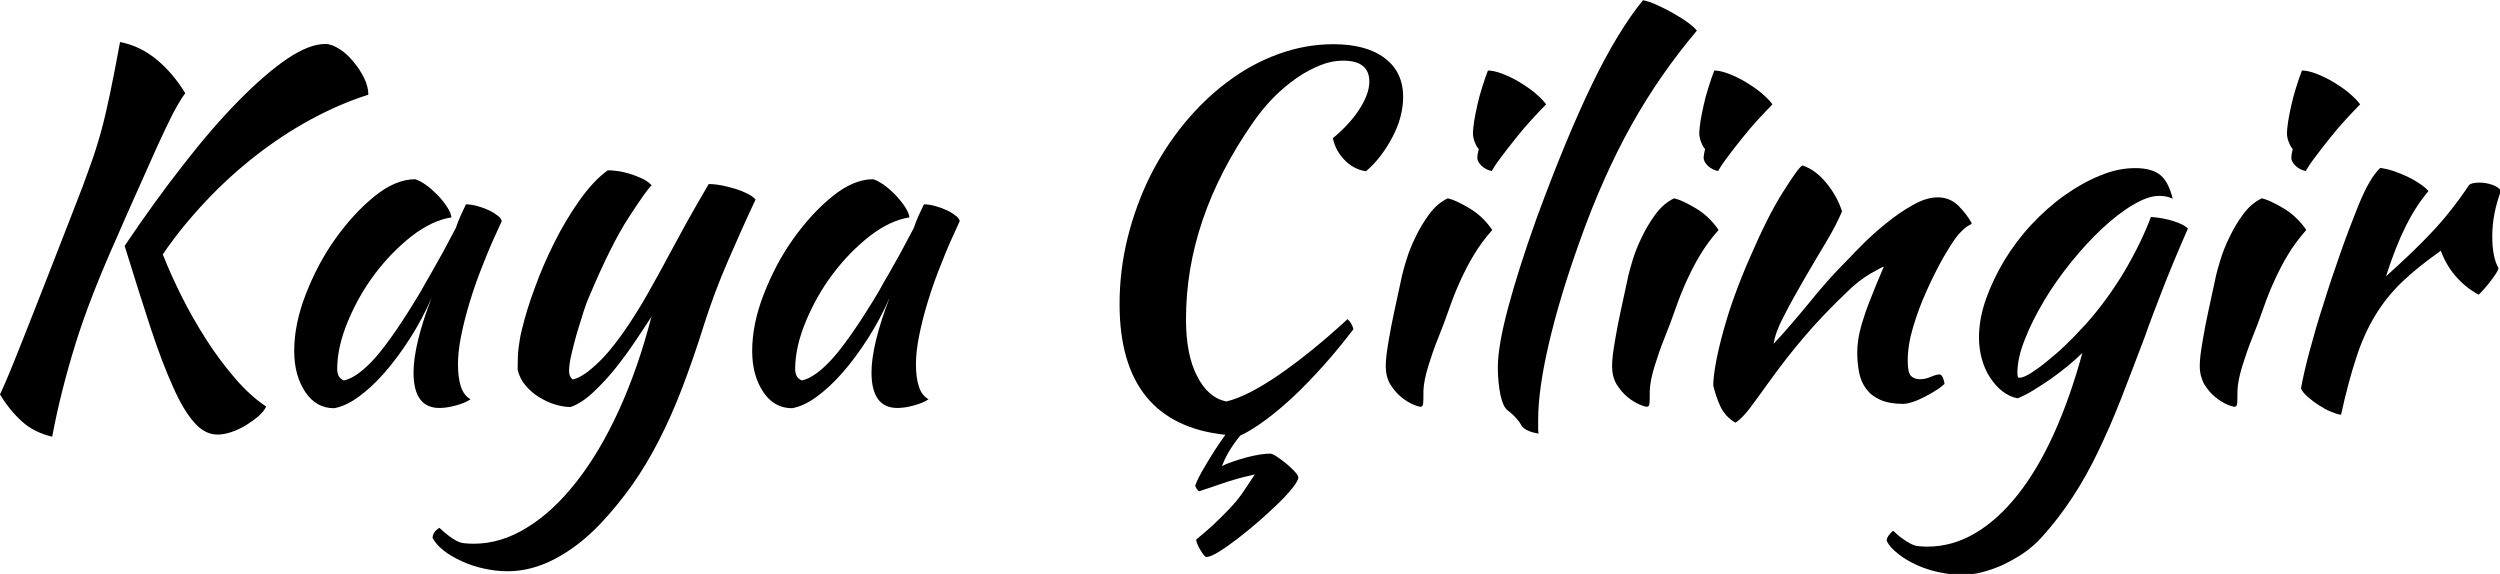 <?xml version="1.0" encoding="utf-8"?>
<!-- Generator: Adobe Illustrator 26.0.1, SVG Export Plug-In . SVG Version: 6.00 Build 0)  -->
<svg version="1.1" id="Layer_1" xmlns="http://www.w3.org/2000/svg" xmlns:xlink="http://www.w3.org/1999/xlink" x="0px" y="0px"
	 viewBox="0 0 1035 237.6" style="enable-background:new 0 0 1035 237.6;" xml:space="preserve">
<g>
	<path d="M21.6,180.8c-5-1.2-9.2-3.3-12.5-6.3c-3.3-3-6.4-6.7-9.1-11.2c1.2-2.5,2.6-5.8,4.3-9.9c1.7-4.1,3.7-9.2,6.1-15.2
		c2.4-6,5.2-13.2,8.5-21.6c3.3-8.4,7.1-18.2,11.5-29.5c2.8-7.1,5.1-13.2,6.8-18.1c1.8-4.9,3.3-9.7,4.6-14.4
		c1.3-4.7,2.5-9.9,3.7-15.6c1.2-5.7,2.6-12.9,4.2-21.6c5.6,1.1,10.6,3.5,15.2,7.3c4.6,3.8,8.5,8.5,11.8,13.9
		c-1.5,1.9-3.1,4.7-5.1,8.4c-1.9,3.8-4.1,8.3-6.5,13.6c-2.4,5.3-5,11.2-7.9,17.7c-2.9,6.5-6,13.4-9.1,20.6
		c-7.1,15.9-12.8,30.4-16.9,43.6C27.1,155.8,23.9,168.5,21.6,180.8z M51.6,101.8c8.2-12.2,16.3-23.4,24.3-33.6
		c8-10.3,15.6-19.1,22.9-26.5c7.3-7.4,14-13.2,20-17.3c6.1-4.1,11.4-6.2,15.9-6.2c1.7,0,3.6,0.7,5.7,2c2.1,1.3,4,3,5.8,5.2
		c1.8,2.1,3.3,4.4,4.5,6.8c1.2,2.5,1.8,4.8,1.8,7c-8.2,2.6-16.2,6.1-24.1,10.4c-7.9,4.3-15.4,9.3-22.6,14.9
		c-7.2,5.6-14.1,11.9-20.6,18.8c-6.5,6.9-12.5,14.2-17.8,22c2.1,5.4,4.7,11.2,7.8,17.4c3.1,6.2,6.5,12.1,10.2,17.9
		c3.7,5.8,7.7,11.1,11.9,16c4.2,4.9,8.5,8.8,12.9,11.7c-0.7,1.5-1.8,2.8-3.4,4.2c-1.6,1.3-3.3,2.5-5.2,3.7c-1.9,1.1-3.8,2-5.9,2.7
		c-2.1,0.7-3.9,1-5.7,1c-3.4,0-6.6-1.6-9.5-4.9c-2.9-3.2-5.9-8.1-8.8-14.7c-3-6.6-6.1-14.7-9.3-24.4
		C59.2,126.1,55.6,114.8,51.6,101.8z"/>
	<path d="M192.9,84.6c1.3,0,2.9,0.2,4.7,0.7c1.8,0.5,3.4,1.1,4.9,1.8c1.5,0.7,2.7,1.5,3.7,2.3s1.5,1.5,1.5,2.2
		c-2.6,5.6-5.1,11.1-7.3,16.8c-2.3,5.6-4.2,11-5.8,16.2c-1.6,5.2-2.8,10-3.7,14.5c-0.9,4.5-1.3,8.4-1.3,11.7c0,3.7,0.4,6.8,1.2,9.2
		c0.8,2.5,2.1,4.2,4,5.3c-1.6,1.1-3.6,1.9-6.2,2.6c-2.5,0.7-4.8,1-6.7,1c-7.1,0-10.7-4.9-10.7-14.7c0-7.5,2.5-17.9,7.5-31
		c-2.6,6.1-5.7,11.8-9.1,17.1c-3.4,5.3-6.9,10-10.5,14.1c-3.6,4.1-7.2,7.4-10.8,10c-3.6,2.6-7,4.1-10,4.6c-4.9,0-8.9-2.2-11.9-6.7
		c-3-4.5-4.6-10.1-4.6-17c0-7.4,1.6-15.3,4.8-23.5c3.2-8.2,7.2-15.9,12.2-22.9c5-7,10.4-12.9,16.2-17.6c5.8-4.7,11.4-7.1,16.9-7.1
		c1.3,0.4,2.8,1.2,4.5,2.4c1.7,1.2,3.2,2.6,4.8,4.2c1.5,1.6,2.8,3.2,3.9,4.9c1.1,1.7,1.7,3.1,1.8,4.3c-5.3,0.8-10.8,3.4-16.4,7.7
		c-5.6,4.4-10.7,9.6-15.3,15.7c-4.6,6.1-8.3,12.7-11.2,19.7c-2.9,7-4.4,13.5-4.4,19.6c0,2.5,0.9,4.1,2.8,4.8
		c3.8-0.8,8.3-4.1,13.3-9.8c5-5.8,11.1-14.7,18.3-26.7c1.3-2.4,2.8-5,4.5-7.9c1.7-2.9,3.3-6,5.1-9.1c1.7-3.2,3.4-6.4,5.1-9.6
		C189.9,90.7,191.5,87.6,192.9,84.6z"/>
	<path d="M291.6,134c-3,9.7-6.1,18.5-9.1,26.4c-3,7.9-6.3,15.3-9.7,21.9c-3.4,6.7-7.1,12.8-11.1,18.5c-4,5.6-8.3,10.9-13.1,16
		c-6.1,6.4-12.4,11.2-18.9,14.6c-6.5,3.4-13,5.1-19.5,5.1c-3.3,0-6.6-0.4-9.8-1.1c-3.2-0.7-6.3-1.7-9.1-3c-2.8-1.3-5.4-2.7-7.5-4.4
		c-2.2-1.7-3.7-3.4-4.7-5.3c0-1.6,0.9-3,2.8-4.2c1.6,1.5,2.9,2.6,4,3.4c1.1,0.8,2.1,1.5,3.1,2c1,0.5,2.1,0.9,3.2,1
		c1.1,0.1,2.4,0.2,3.9,0.2c7.5,0,14.9-2.2,22.1-6.7c7.2-4.4,14-10.7,20.4-18.9c6.4-8.1,12.3-18,17.6-29.6
		c5.3-11.6,9.8-24.5,13.5-38.8c-1.7,2.6-3.8,5.9-6.4,9.7c-2.5,3.8-5.3,7.6-8.3,11.4c-3,3.8-6.2,7.2-9.4,10.2c-3.2,3-6.4,5.1-9.4,6.1
		c-2.1,0-4.3-0.4-6.6-1.1c-2.3-0.7-4.5-1.8-6.6-3.1c-2.1-1.3-3.9-2.9-5.5-4.8c-1.6-1.9-2.6-4-3.2-6.4c0-3.8,0.1-6.9,0.4-9.2
		c0.3-2.3,0.7-4.9,1.4-7.6c1.2-5,2.9-10.7,5.3-17.1c2.3-6.4,5-12.6,8.1-18.8c3.1-6.2,6.5-11.9,10.3-17.3c3.8-5.4,7.7-9.6,11.8-12.6
		c1.1,0,2.4,0.1,4,0.3c1.6,0.2,3.2,0.6,5,1.1c1.7,0.5,3.4,1.2,5,1.9c1.6,0.7,3,1.7,4.2,2.9c-1.5,1.3-4.6,5.8-9.5,13.3
		c-4.9,7.5-10.3,18.4-16.3,32.6c-0.7,1.5-1.5,3.6-2.4,6.4c-0.9,2.8-1.8,5.7-2.7,8.7c-0.9,3-1.6,6-2.3,8.9c-0.7,2.9-1,5.2-1,6.9
		c0,1.1,0.2,1.9,0.5,2.4c0.3,0.5,0.6,0.9,0.9,1.2c2.4-0.4,5.6-2.3,9.5-5.9c4-3.5,8.5-9,13.5-16.4c3.2-4.8,6.1-9.5,8.7-14.2
		c2.6-4.7,5.3-9.4,7.8-14.2c2.6-4.8,5.3-9.7,8-14.7c2.8-5,5.8-10.2,8.9-15.5c1.7,0,3.6,0.2,5.6,0.6c2,0.4,3.9,0.9,5.8,1.5
		c1.9,0.6,3.5,1.3,4.9,2c1.4,0.7,2.4,1.5,3.1,2.3c-4.1,8.7-7.9,17.3-11.5,25.6C297.6,116.7,294.4,125.3,291.6,134z"/>
	<path d="M382.5,84.6c1.3,0,2.9,0.2,4.7,0.7c1.8,0.5,3.4,1.1,4.9,1.8c1.5,0.7,2.7,1.5,3.7,2.3s1.5,1.5,1.5,2.2
		c-2.6,5.6-5.1,11.1-7.3,16.8c-2.3,5.6-4.2,11-5.8,16.2c-1.6,5.2-2.8,10-3.7,14.5c-0.9,4.5-1.3,8.4-1.3,11.7c0,3.7,0.4,6.8,1.2,9.2
		c0.8,2.5,2.1,4.2,4,5.3c-1.6,1.1-3.6,1.9-6.2,2.6c-2.5,0.7-4.8,1-6.7,1c-7.1,0-10.7-4.9-10.7-14.7c0-7.5,2.5-17.9,7.5-31
		c-2.6,6.1-5.7,11.8-9.1,17.1c-3.4,5.3-6.9,10-10.5,14.1c-3.6,4.1-7.2,7.4-10.8,10c-3.6,2.6-7,4.1-10,4.6c-4.9,0-8.9-2.2-11.9-6.7
		c-3-4.5-4.6-10.1-4.6-17c0-7.4,1.6-15.3,4.8-23.5c3.2-8.2,7.2-15.9,12.2-22.9c5-7,10.4-12.9,16.2-17.6c5.8-4.7,11.4-7.1,16.9-7.1
		c1.3,0.4,2.8,1.2,4.5,2.4c1.7,1.2,3.2,2.6,4.8,4.2c1.5,1.6,2.8,3.2,3.9,4.9c1.1,1.7,1.7,3.1,1.8,4.3c-5.3,0.8-10.8,3.4-16.4,7.7
		c-5.6,4.4-10.7,9.6-15.3,15.7c-4.6,6.1-8.3,12.7-11.2,19.7c-2.9,7-4.4,13.5-4.4,19.6c0,2.5,0.9,4.1,2.8,4.8
		c3.8-0.8,8.3-4.1,13.3-9.8c5-5.8,11.1-14.7,18.3-26.7c1.3-2.4,2.8-5,4.5-7.9c1.7-2.9,3.3-6,5.1-9.1c1.7-3.2,3.4-6.4,5.1-9.6
		C379.5,90.7,381.1,87.6,382.5,84.6z"/>
	<path d="M463.5,125.9c0-9.3,1.1-18.4,3.3-27.3s5.3-17.4,9.2-25.4c4-8,8.7-15.3,14.2-22c5.5-6.7,11.5-12.5,18.1-17.4
		c6.5-4.9,13.5-8.7,20.9-11.4c7.4-2.7,15-4.1,22.8-4.1c9.1,0,16.2,1.9,21.3,5.8c5.1,3.8,7.6,9.2,7.6,16.1c0,2.6-0.4,5.4-1.1,8.1
		c-0.7,2.8-1.8,5.5-3.2,8.2c-1.4,2.7-3,5.3-4.9,7.8c-1.9,2.5-3.9,4.7-6.2,6.6c-3.4-0.5-6.4-2.1-8.9-4.7c-2.5-2.6-4.1-5.6-4.8-9
		c4.6-3.8,8.3-7.8,11-12c2.7-4.2,4.1-8,4.1-11.4c0-5.8-3.6-8.7-10.9-8.7c-3,0-6.2,0.6-9.4,1.9c-3.2,1.3-6.5,3-9.8,5.3
		c-3.3,2.3-6.5,5-9.6,8.1c-3.1,3.2-6,6.7-8.6,10.5c-18.4,26.5-27.6,53.5-27.6,81.2c0,9.8,1.5,17.7,4.6,23.6c3,6,7.1,9.5,12.1,10.5
		c5.7-1.3,12.9-5,21.6-10.9c8.7-6,18.3-13.7,28.6-23.2c1.3,1.3,2.1,2.7,2.4,4.2c-3.8,5-7.8,9.9-11.9,14.5
		c-4.1,4.6-8.2,8.9-12.2,12.7c-4,3.8-8,7.2-11.9,10.1c-3.9,2.9-7.5,5.2-10.8,6.7c-1.9,2.2-3.4,4.5-4.7,6.6c-1.3,2.2-2.2,4.2-2.9,6.1
		c1.2-0.7,2.7-1.3,4.5-1.9s3.6-1.2,5.5-1.7c1.9-0.5,3.7-0.9,5.5-1.2c1.8-0.3,3.3-0.4,4.5-0.4c0.5,0,1.5,0.4,2.8,1.3
		c1.3,0.9,2.6,1.8,3.9,2.9c1.3,1.1,2.4,2.1,3.4,3.2c1,1.1,1.5,1.9,1.5,2.4c0,0.9-0.8,2.4-2.4,4.4c-1.6,2-3.6,4.2-6.1,6.6
		c-2.5,2.4-5.2,4.9-8.2,7.5c-3,2.6-6,5-8.7,7.1c-2.8,2.1-5.3,3.9-7.6,5.3c-2.3,1.4-4,2.1-5.1,2.1c-0.3,0-0.6-0.3-1.1-0.9
		c-0.5-0.6-0.9-1.3-1.4-2.1c-0.5-0.8-0.9-1.6-1.2-2.4c-0.3-0.8-0.5-1.4-0.5-1.8c3-2.5,5.7-4.8,7.9-6.9c2.2-2.1,4.3-4.2,6.2-6.2
		c1.9-2,3.6-4.1,5.2-6.4c1.6-2.3,3.2-4.8,5-7.5c-1.1,0.3-2.6,0.6-4.6,1.1c-2,0.5-4.1,1.1-6.3,1.8c-2.2,0.7-4.4,1.5-6.5,2.2
		c-2.2,0.7-4.1,1.4-5.7,1.9c-0.4-0.3-0.7-0.6-1-1.1c-0.3-0.5-0.5-0.9-0.6-1.3c0.7-1.9,2.1-4.8,4.5-8.7c2.3-4,5-8.1,8-12.3
		c-14.4-1.5-25.3-6.7-32.7-15.7C467.2,155.2,463.5,142.4,463.5,125.9z"/>
	<path d="M573.7,151.5c0-1.2,0.1-2.7,0.3-4.5c0.2-1.8,0.6-4.2,1.1-7.1c0.5-3,1.2-6.6,2.1-10.8c0.9-4.2,2-9.3,3.3-15.3
		c0.3-1.3,0.9-3.4,1.8-6.4c0.9-2.9,2.1-6,3.7-9.2c1.5-3.2,3.4-6.4,5.6-9.4c2.2-3,4.8-5.3,7.8-6.7c2.2,0.5,5.2,1.9,8.9,4.1
		c3.7,2.2,6.9,5.2,9.5,9c-3,3.4-5.6,6.9-7.6,10.3c-2.1,3.4-3.9,7-5.6,10.7c-1.7,3.7-3.2,7.5-4.6,11.5c-1.4,4-2.9,8.1-4.7,12.5
		c-1.5,3.7-2.8,7.5-4,11.4c-1.2,3.9-1.9,7.3-2,10.2c0,2.4,0,4.1-0.1,5.1c-0.1,1-0.4,1.5-1.1,1.5c-0.5,0-1.6-0.3-3.2-1
		c-1.6-0.7-3.2-1.7-4.9-3.1c-1.7-1.4-3.1-3.1-4.5-5.3C574.3,156.9,573.7,154.4,573.7,151.5z M611.6,65.3c0-0.8,0.2-2,0.6-3.6
		c-0.7-0.7-1.2-1.7-1.7-3c-0.5-1.3-0.7-2.5-0.7-3.6c0-1.2,0.2-2.8,0.5-4.9c0.3-2,0.8-4.3,1.3-6.6c0.5-2.4,1.2-4.9,2-7.4
		c0.8-2.6,1.6-4.9,2.4-7c1.6,0,3.5,0.4,5.9,1.3c2.3,0.9,4.7,2,7,3.4s4.6,2.9,6.6,4.6c2,1.7,3.5,3.2,4.6,4.7
		c-1.5,1.5-3.4,3.5-5.8,6.1s-4.7,5.3-6.9,8.1c-2.3,2.8-4.3,5.5-6.2,8c-1.9,2.5-3,4.3-3.6,5.4c-1.6-0.3-3-1-4.2-2.1
		C612.2,67.5,611.6,66.4,611.6,65.3z"/>
	<path d="M620.1,152.1c0-5.8,1.4-14,4.2-24.5s6.7-22.8,11.7-36.8c8.2-22.4,15.9-41,23.1-55.9c7.2-14.9,14.3-26.5,21.1-34.8
		c1.6,0.3,3.5,0.9,5.9,2c2.3,1.1,4.6,2.2,6.8,3.5c2.2,1.3,4.3,2.5,6.1,3.9c1.8,1.3,2.9,2.4,3.5,3.2c-10.3,12.2-19.4,25.3-27.2,39.3
		c-7.8,14-15,30.1-21.4,48.2c-5.6,15.6-9.8,29.7-12.7,42.2c-2.9,12.5-4.4,22.9-4.4,31.3c0,2.2,0,3.6,0,4.2c0,0.5,0.1,1.1,0.2,1.6
		c-1.9-0.3-3.4-0.7-4.8-1.4c-1.3-0.7-2.2-1.5-2.6-2.4c-0.3-0.7-1-1.6-2.2-2.9c-1.2-1.3-2.3-2.2-3.2-2.9c-1.2-0.8-2.2-2.9-3-6.3
		C620.5,160.1,620.1,156.3,620.1,152.1z"/>
	<path d="M667.4,151.5c0-1.2,0.1-2.7,0.3-4.5c0.2-1.8,0.6-4.2,1.1-7.1c0.5-3,1.2-6.6,2.1-10.8c0.9-4.2,2-9.3,3.3-15.3
		c0.3-1.3,0.9-3.4,1.8-6.4c0.9-2.9,2.1-6,3.7-9.2c1.5-3.2,3.4-6.4,5.6-9.4c2.2-3,4.8-5.3,7.8-6.7c2.2,0.5,5.2,1.9,8.9,4.1
		c3.7,2.2,6.9,5.2,9.5,9c-3,3.4-5.6,6.9-7.6,10.3c-2.1,3.4-3.9,7-5.6,10.7c-1.7,3.7-3.2,7.5-4.6,11.5c-1.4,4-2.9,8.1-4.7,12.5
		c-1.5,3.7-2.8,7.5-4,11.4c-1.2,3.9-1.9,7.3-2,10.2c0,2.4,0,4.1-0.1,5.1c-0.1,1-0.4,1.5-1.1,1.5c-0.5,0-1.6-0.3-3.2-1
		c-1.6-0.7-3.2-1.7-4.9-3.1c-1.7-1.4-3.1-3.1-4.5-5.3C668,156.9,667.4,154.4,667.4,151.5z M705.3,65.3c0-0.8,0.2-2,0.6-3.6
		c-0.7-0.7-1.2-1.7-1.7-3c-0.5-1.3-0.7-2.5-0.7-3.6c0-1.2,0.2-2.8,0.5-4.9c0.3-2,0.8-4.3,1.3-6.6c0.5-2.4,1.2-4.9,2-7.4
		c0.8-2.6,1.6-4.9,2.4-7c1.6,0,3.5,0.4,5.9,1.3c2.3,0.9,4.7,2,7,3.4s4.6,2.9,6.6,4.6c2,1.7,3.5,3.2,4.6,4.7
		c-1.5,1.5-3.4,3.5-5.8,6.1s-4.7,5.3-6.9,8.1c-2.3,2.8-4.3,5.5-6.2,8c-1.9,2.5-3,4.3-3.6,5.4c-1.6-0.3-3-1-4.2-2.1
		C705.9,67.5,705.3,66.4,705.3,65.3z"/>
	<path d="M746.2,68.5c3.4,1.1,6.7,3.4,9.7,7c3,3.6,5.3,7.6,6.7,12c-1.5,3.6-3.7,7.9-6.7,12.9c-3,5-6.1,10.2-9.1,15.4
		c-3,5.2-5.8,10.2-8.2,14.9c-2.5,4.7-3.9,8.6-4.3,11.6c2.1-2.2,4.5-4.9,7-7.8c2.6-3,5.1-6,7.5-8.9c2.4-3,4.7-5.7,6.8-8.1
		c2.1-2.4,3.8-4.3,5-5.5c2.5-2.6,5.5-5.7,8.9-9.2c3.4-3.5,7-6.8,10.8-9.9c3.8-3.1,7.6-5.8,11.4-7.9c3.8-2.2,7.3-3.3,10.5-3.3
		c3.4,0,6.3,1.2,8.6,3.5c2.3,2.3,4.1,4.7,5.5,7.2c0,0.3-0.5,0.6-1.5,1.1c-1,0.5-2.4,1.8-4.3,3.9c-1.9,2.4-3.9,5.7-6.3,9.8
		c-2.3,4.2-4.6,8.7-6.7,13.5c-2.2,4.8-4,9.8-5.5,14.8c-1.5,5-2.2,9.6-2.2,13.7c0,3.3,0.4,5.4,1.3,6.4c0.9,0.9,2.1,1.4,3.7,1.4
		c1.5,0,3-0.3,4.6-1c1.6-0.7,2.8-1,3.8-1c0.5,0.3,1,0.8,1.3,1.7c0.3,0.9,0.5,1.6,0.5,2.3c-1.1,0.9-2.3,1.9-3.8,2.8
		c-1.5,0.9-3,1.8-4.6,2.6s-3.1,1.5-4.7,2c-1.5,0.5-2.9,0.8-4.1,0.8c-3.8,0-7-0.6-9.4-1.7c-2.5-1.1-4.4-2.6-5.8-4.5
		c-1.4-1.9-2.4-4.1-2.9-6.7c-0.5-2.6-0.8-5.3-0.8-8.2c0-1.6,0.1-3.4,0.4-5.4c0.3-2,0.8-4.3,1.6-7c0.8-2.7,1.9-6,3.4-9.7
		c1.5-3.8,3.3-8.3,5.6-13.6c-0.3,0-2.1,0.9-5.4,2.8c-3.3,1.9-6.9,4.7-10.7,8.5c-6.2,6-11.8,11.8-16.8,17.7c-5,5.8-10,12.3-15.2,19.5
		c-2.9,4.1-5.5,7.6-7.6,10.4c-2.2,2.8-4.1,4.7-5.7,5.7c-2.8-1.6-4.8-3.8-6.2-6.6c-1.3-2.8-2.3-5.8-3-8.8c0-2.5,0.4-5.7,1.1-9.5
		c0.7-3.8,1.7-8.1,3-12.8c1.3-4.7,2.8-9.6,4.7-14.8c1.9-5.2,3.9-10.3,6.2-15.5c5-11.6,9.6-20.8,13.8-27.4
		C742.5,72.6,745.1,69,746.2,68.5z"/>
	<path d="M781.1,223.9c0-0.8,0.3-1.5,0.8-2.2c0.5-0.7,1.1-1.3,1.8-2c1.6,1.5,2.9,2.6,4.1,3.4c1.1,0.8,2.2,1.5,3.2,2
		c1,0.5,2,0.9,3.1,1c1.1,0.1,2.3,0.2,3.8,0.2c6.9,0,13.4-1.8,19.7-5.5c6.2-3.6,12.1-8.9,17.6-15.8c5.5-6.9,10.5-15.3,15-25.2
		c4.5-9.9,8.5-21.2,11.9-33.7c-1.6,1.6-3.5,3.3-5.9,5.3c-2.3,1.9-4.7,3.7-7.2,5.5c-2.5,1.7-5,3.3-7.4,4.8c-2.5,1.5-4.5,2.5-6.3,3.2
		c-2.3-0.4-4.3-1.4-6.3-2.9c-1.9-1.5-3.6-3.4-5.1-5.7c-1.5-2.2-2.6-4.8-3.4-7.6c-0.8-2.8-1.2-5.9-1.2-9c0-5.2,1-10.5,2.9-15.9
		c1.9-5.4,4.5-10.8,7.6-16c3.2-5.2,6.9-10.2,11.2-14.8c4.3-4.6,8.9-8.7,13.7-12.1c4.8-3.4,9.7-6.2,14.7-8.2c5-2.1,9.8-3.1,14.6-3.1
		c4.6,0,8.1,1,10.4,2.9c2.3,1.9,4,5.2,5.1,9.8c-1.5-0.8-3.3-1.2-5.6-1.2c-3.2,0-6.8,1.3-11,3.8c-4.2,2.5-8.4,5.8-12.7,9.8
		c-4.3,4-8.6,8.7-12.8,13.9c-4.2,5.2-8,10.6-11.2,16c-3.2,5.4-5.9,10.7-7.9,15.9c-2.1,5.2-3.1,9.8-3.1,13.9c0,0.9,0.1,1.5,0.2,1.7
		c0.1,0.2,0.3,0.3,0.6,0.3c1.2,0,2.8-0.7,4.9-2c2-1.3,4.4-3,6.9-5.1c2.6-2.1,5.3-4.4,8-7.1c2.8-2.7,5.4-5.5,7.9-8.2
		c5.7-6.4,10.9-13.5,15.6-21.3c4.7-7.9,8.4-15.5,11.2-22.9c3.6,0.3,6.7,0.9,9.5,1.8c2.8,0.9,4.7,1.9,5.8,3c-4.5,10.3-8.1,19-10.8,26
		c-2.7,7-5.1,13.2-7,18.7c-3.6,9.5-6.9,18.2-10,26.1c-3.1,7.9-6.3,15.2-9.5,21.8c-3.2,6.7-6.7,12.9-10.5,18.7s-8,11.3-12.8,16.6
		c-2.3,2.5-4.8,4.7-7.6,6.6c-2.8,1.9-5.8,3.5-8.7,4.9c-3,1.3-5.9,2.3-8.7,3c-2.8,0.7-5.5,1-7.8,1c-3.2,0-6.4-0.4-9.7-1.1
		c-3.3-0.7-6.4-1.7-9.2-3c-2.8-1.3-5.3-2.7-7.4-4.4C783.5,227.5,782,225.8,781.1,223.9z"/>
	<path d="M910.7,151.5c0-1.2,0.1-2.7,0.3-4.5c0.2-1.8,0.6-4.2,1.1-7.1c0.5-3,1.2-6.6,2.1-10.8c0.9-4.2,2-9.3,3.3-15.3
		c0.3-1.3,0.9-3.4,1.8-6.4c0.9-2.9,2.1-6,3.7-9.2c1.5-3.2,3.4-6.4,5.6-9.4c2.2-3,4.8-5.3,7.8-6.7c2.2,0.5,5.2,1.9,8.9,4.1
		c3.7,2.2,6.9,5.2,9.5,9c-3,3.4-5.6,6.9-7.6,10.3c-2.1,3.4-3.9,7-5.6,10.7c-1.7,3.7-3.2,7.5-4.6,11.5c-1.4,4-2.9,8.1-4.7,12.5
		c-1.5,3.7-2.8,7.5-4,11.4c-1.2,3.9-1.9,7.3-2,10.2c0,2.4,0,4.1-0.1,5.1c-0.1,1-0.4,1.5-1.1,1.5c-0.5,0-1.6-0.3-3.2-1
		c-1.6-0.7-3.2-1.7-4.9-3.1c-1.7-1.4-3.1-3.1-4.5-5.3C911.4,156.9,910.7,154.4,910.7,151.5z M948.6,65.3c0-0.8,0.2-2,0.6-3.6
		c-0.7-0.7-1.2-1.7-1.7-3c-0.5-1.3-0.7-2.5-0.7-3.6c0-1.2,0.2-2.8,0.5-4.9c0.3-2,0.8-4.3,1.3-6.6c0.5-2.4,1.2-4.9,2-7.4
		c0.8-2.6,1.6-4.9,2.4-7c1.6,0,3.5,0.4,5.9,1.3c2.3,0.9,4.7,2,7,3.4s4.6,2.9,6.6,4.6c2,1.7,3.5,3.2,4.6,4.7
		c-1.5,1.5-3.4,3.5-5.8,6.1s-4.7,5.3-6.9,8.1c-2.3,2.8-4.3,5.5-6.2,8c-1.9,2.5-3,4.3-3.6,5.4c-1.6-0.3-3-1-4.2-2.1
		C949.2,67.5,948.6,66.4,948.6,65.3z"/>
	<path d="M952.6,160.8c0.7-3.8,1.8-8.9,3.5-15.2c1.7-6.3,3.6-13,5.9-20c2.2-7.1,4.6-14.2,7.1-21.3c2.5-7.1,5-13.6,7.3-19.3
		c1.7-4.1,3.2-7.3,4.6-9.6c1.3-2.3,2.8-4.3,4.4-5.9c1.9,0.3,3.8,0.7,5.8,1.4c2,0.7,3.9,1.5,5.8,2.4c1.9,0.9,3.5,1.9,5,2.9
		c1.5,1,2.6,2,3.4,2.9c-3.6,4.2-6.7,9.1-9.4,14.5c-2.7,5.4-5.5,12.4-8.2,20.8c7.1-6.4,13.5-12.4,19-18.3
		c5.5-5.8,10.6-12.3,15.4-19.5c0.8-0.7,2.2-1,4.2-1c1.9,0,3.6,0.3,5.4,0.9c1.7,0.6,2.9,1.4,3.6,2.5c-2.4,6.4-3.6,12.6-3.6,18.9
		c0,5.8,0.9,10.2,2.6,13.1c-0.1,0.8-1,2.3-2.7,4.6c-1.7,2.3-3.5,4.4-5.5,6.4c-3.6-1.9-6.7-4.4-9.5-7.6c-2.8-3.2-4.8-6.8-6.2-10.6
		c-6.2,4.4-11.5,8.6-15.9,12.8s-8.1,8.8-11.2,13.9c-3.1,5.1-5.8,11-7.9,17.6c-2.2,6.6-4.3,14.5-6.3,23.6c-1.2-0.1-2.6-0.6-4.3-1.3
		c-1.7-0.7-3.3-1.6-5-2.7c-1.7-1.1-3.1-2.2-4.5-3.4C953.9,163,953,161.8,952.6,160.8z"/>
</g>
</svg>

